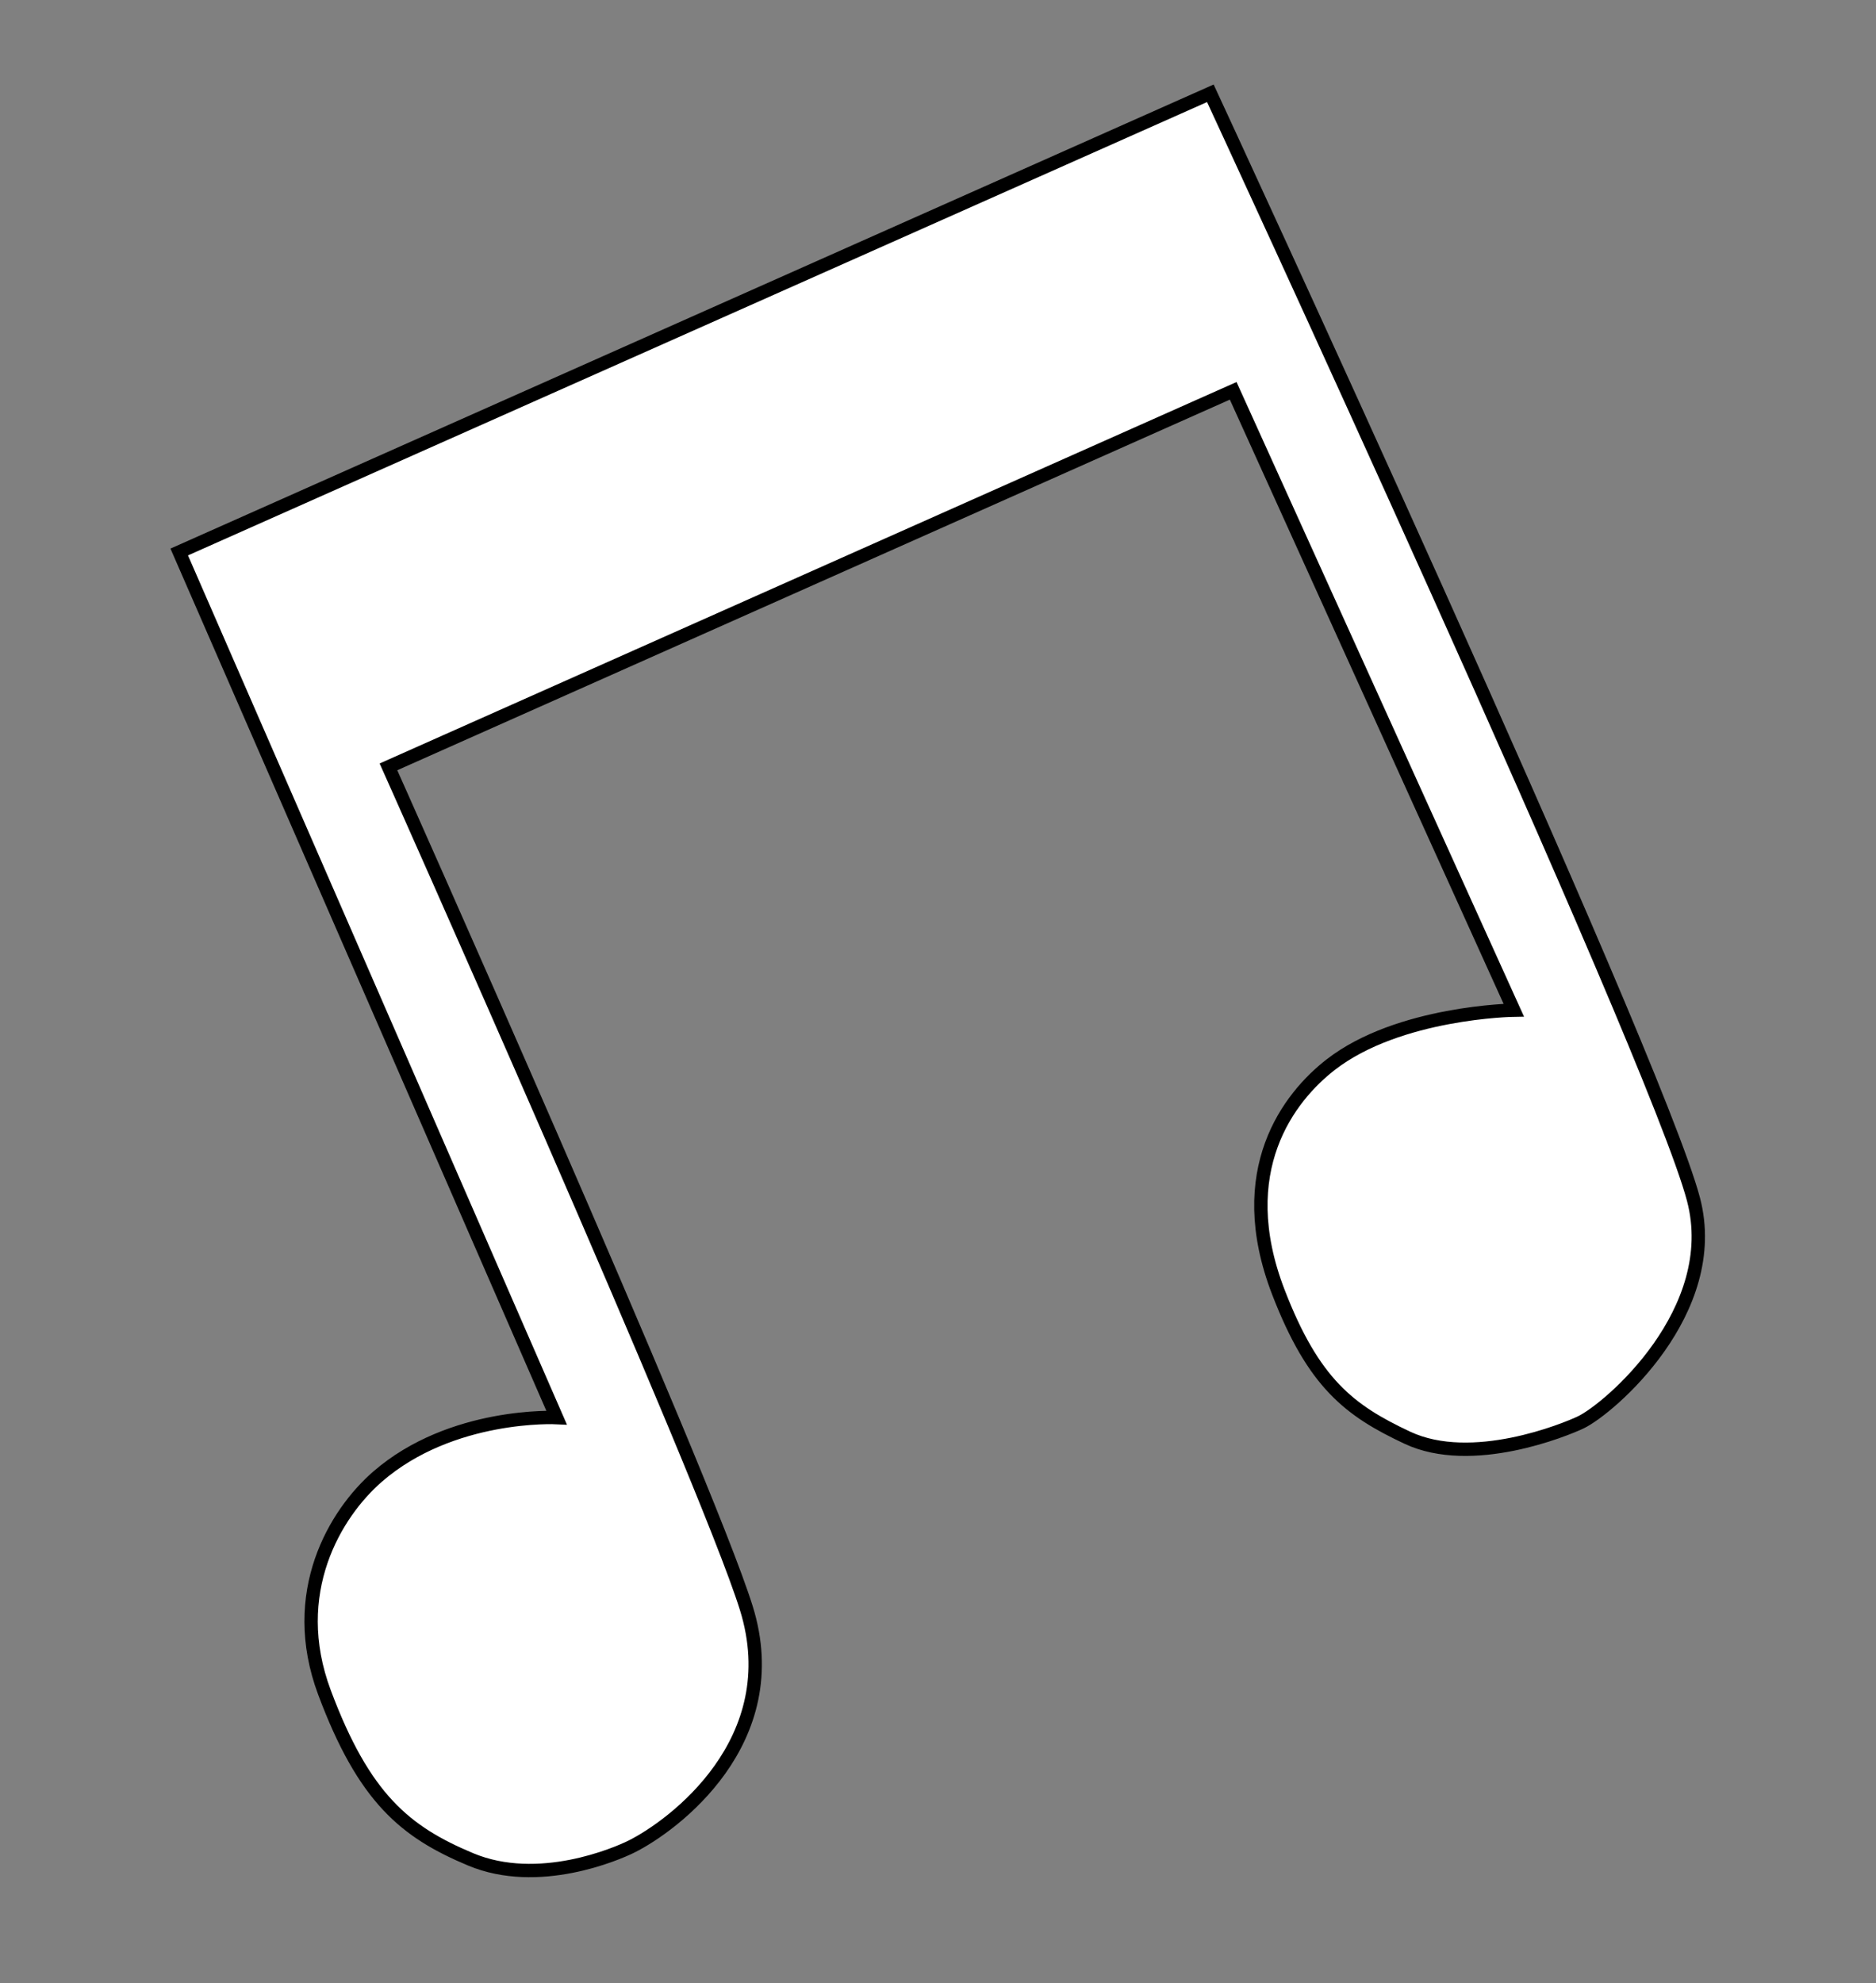 <?xml version="1.0" encoding="UTF-8" standalone="no"?>
<!-- Created with Inkscape (http://www.inkscape.org/) -->

<svg
   xmlns:dc="http://purl.org/dc/elements/1.1/"
   xmlns:cc="http://creativecommons.org/ns#"
   xmlns:rdf="http://www.w3.org/1999/02/22-rdf-syntax-ns#"
   xmlns:svg="http://www.w3.org/2000/svg"
   xmlns="http://www.w3.org/2000/svg"
   xmlns:sodipodi="http://sodipodi.sourceforge.net/DTD/sodipodi-0.dtd"
   xmlns:inkscape="http://www.inkscape.org/namespaces/inkscape"
   width="281mm"
   height="297mm"
   viewBox="0 0 281 297"
   version="1.1"
   id="svg848"
   inkscape:version="0.92.4 (5da689c313, 2019-01-14)"
   sodipodi:docname="barred-eighth-notes.svg">
  <rect x="0" y="0" width="281" height="297" fill="#808080" stroke="none"/>
  <defs
     id="defs842" />
  <sodipodi:namedview
     id="base"
     pagecolor="#ffdfea"
     bordercolor="#666666"
     borderopacity="1.0"
     inkscape:pageopacity="0"
     inkscape:pageshadow="2"
     inkscape:zoom="0.35"
     inkscape:cx="-120.2336"
     inkscape:cy="680.10524"
     inkscape:document-units="mm"
     inkscape:current-layer="layer1"
     showgrid="false"
     inkscape:window-width="1920"
     inkscape:window-height="986"
     inkscape:window-x="-11"
     inkscape:window-y="-11"
     inkscape:window-maximized="1" />
  <g
     inkscape:label="Layer 1"
     inkscape:groupmode="layer"
     id="layer1">
    <g
       style="fill:none;fill-opacity:1"
       id="g833"
       transform="rotate(-23.561,151.921,97.222)">
      <path
         sodipodi:nodetypes="cssssscccsssssccc"
         inkscape:connector-curvature="0"
         id="path827"
         d="m 43.089,175.292 c 0,0 -14.095,-7.004 -28.109,-2.612 -8.005,2.508 -19.36,10.532 -20.213,26.433 -0.909,16.94 2.761,24.023 10.069,31.672 7.618,7.973 20.43,7.998 22.822,7.88 6.948,-0.341 27.811,-5.092 30.079,-25.88 2.268,-20.789 1.219,-136.882 1.219,-136.882 L 197.449,74.862 198.899,176.677 c 0,0 -15.893,-6.655 -28.395,-3.481 -7.667,1.946 -19.95,8.607 -20.802,28.053 -0.643,14.677 2.691,20.572 8.992,27.746 7.063,8.042 22.169,8.361 24.717,8.277 4.727,-0.155 26.195,-6.745 28.842,-23.886 3.475,-22.496 -0.129,-180.736 -0.129,-180.736 l -169.032,1.231 z"
         style="fill:#ffffff;fill-opacity:1;stroke:#000000;stroke-width:2;stroke-linecap:butt;stroke-linejoin:miter;stroke-miterlimit:4;stroke-dasharray:none;stroke-opacity:1" />
    </g>
  </g>
</svg>
